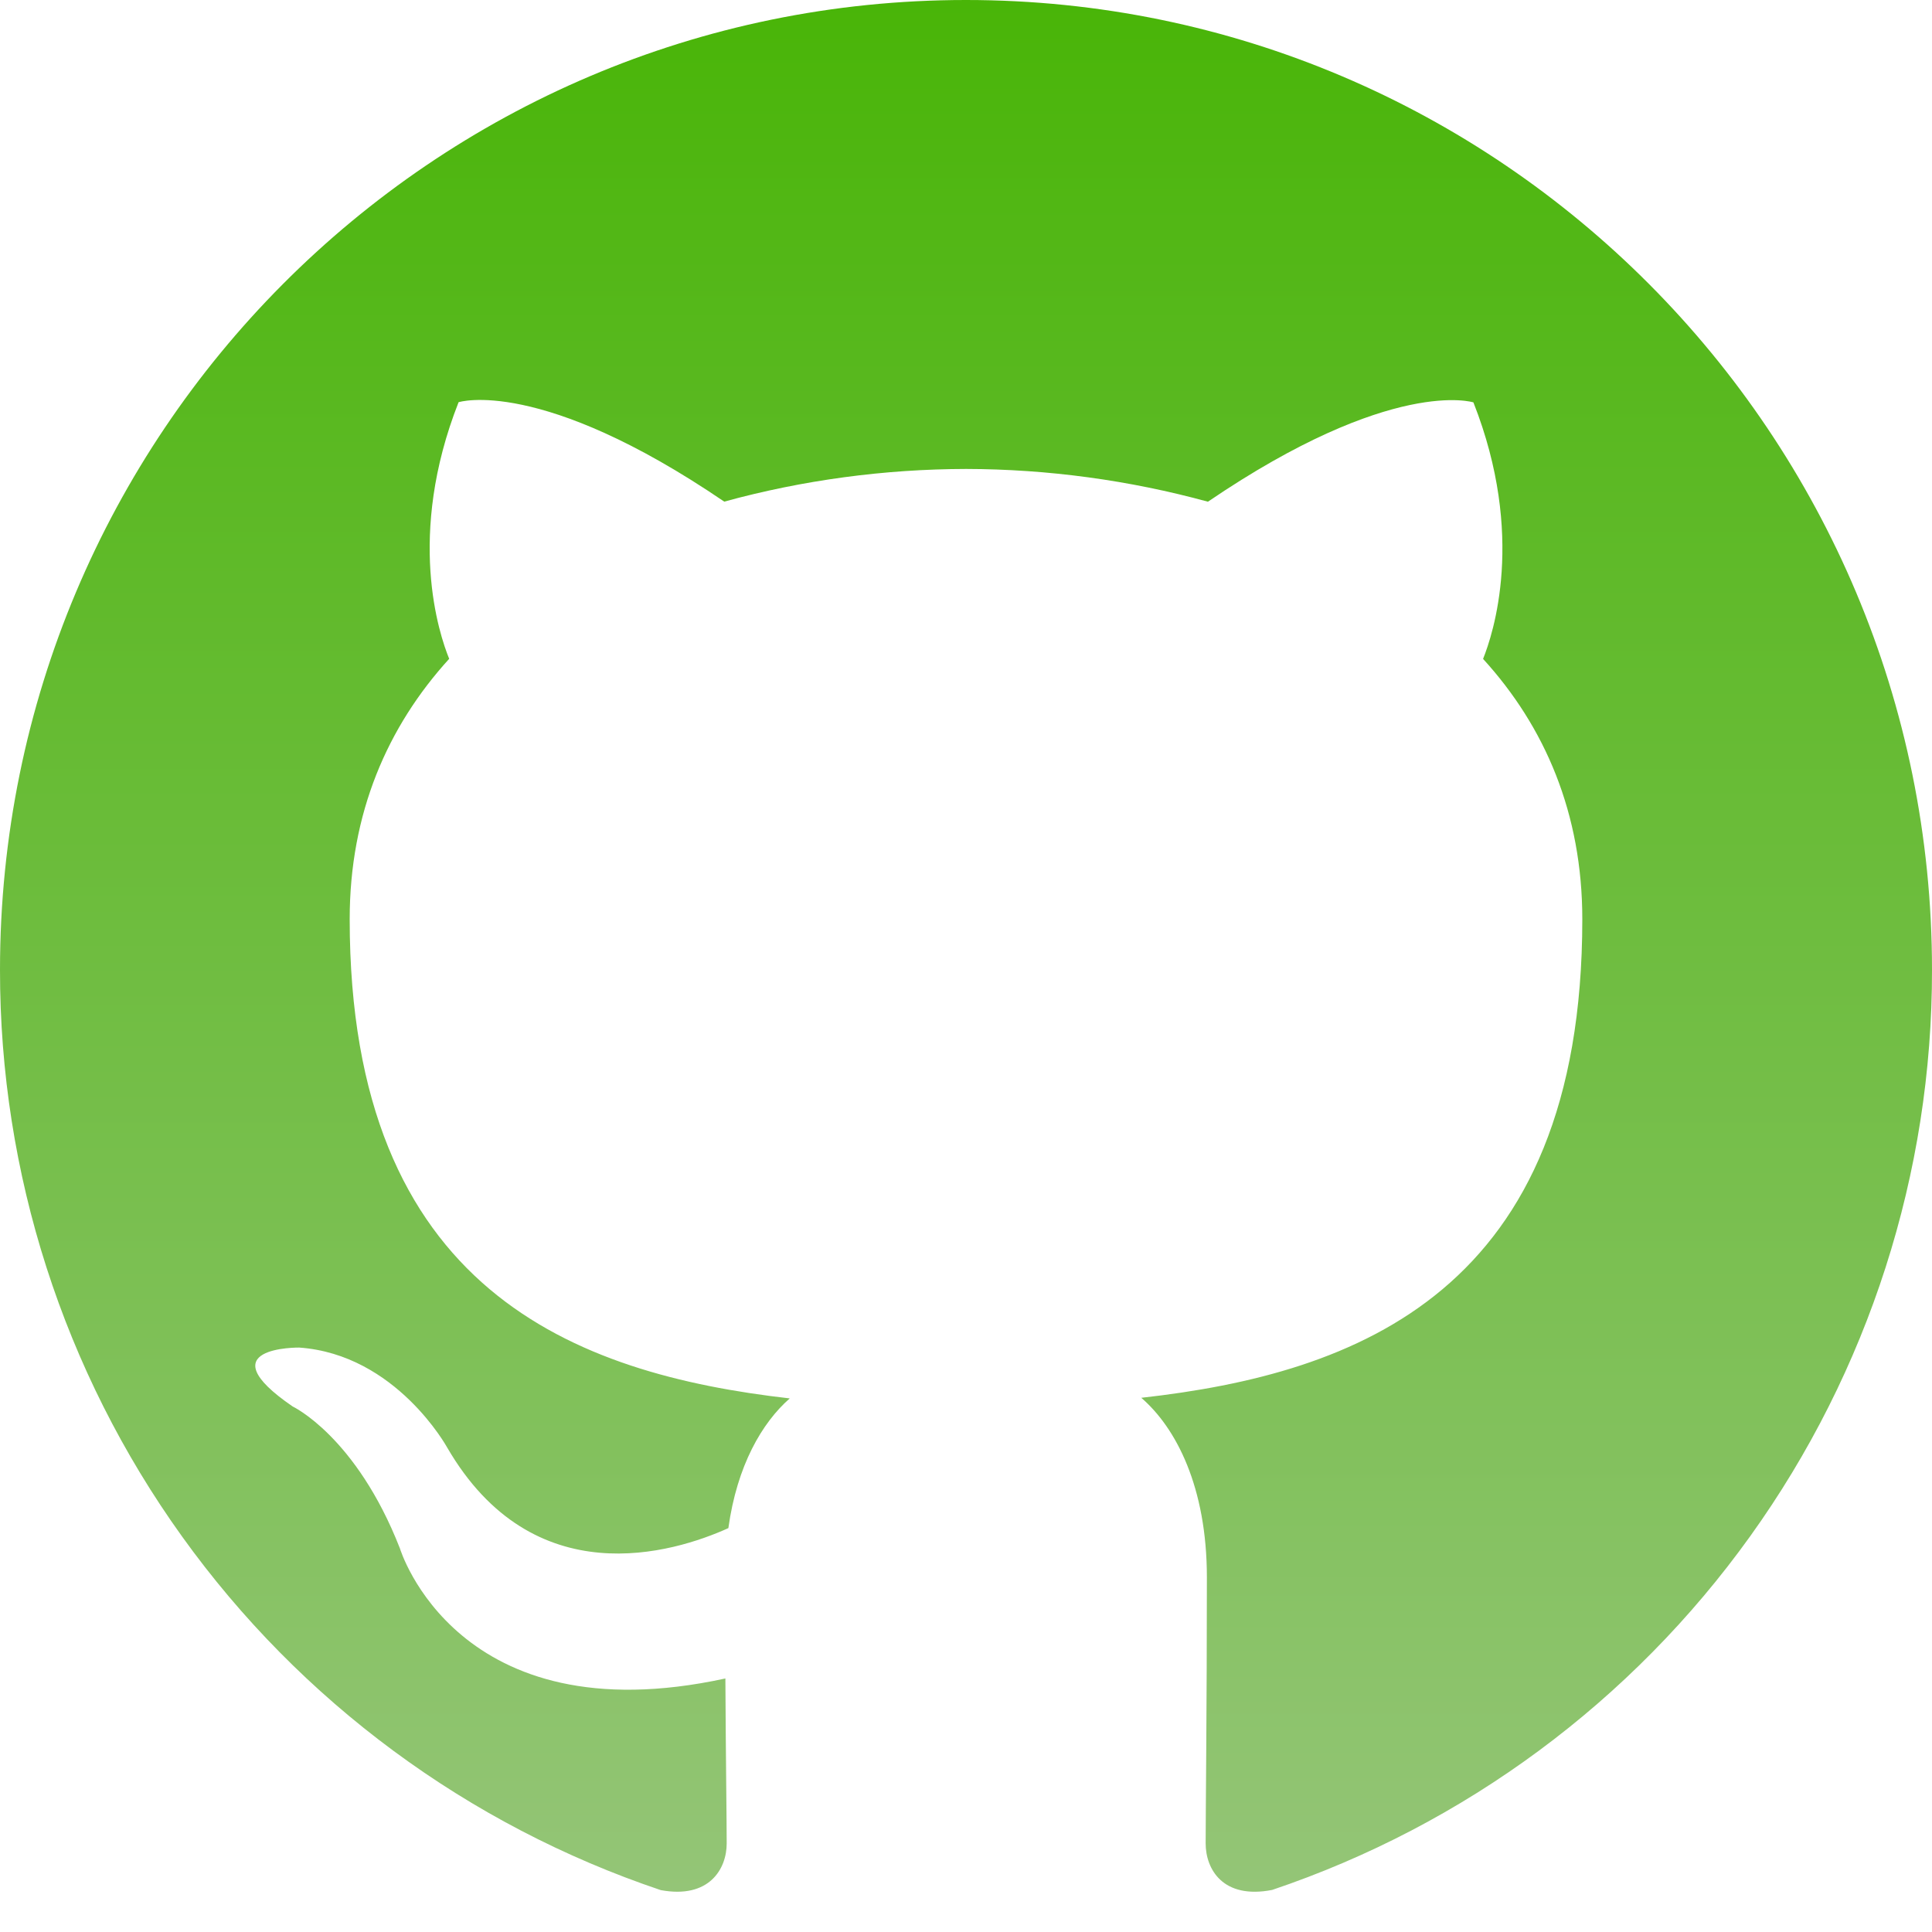 <svg width="22" height="22" viewBox="0 0 22 22" fill="none" xmlns="http://www.w3.org/2000/svg">
<path d="M10.999 0C4.925 0 6.34765e-06 4.944 6.34765e-06 11.044C-0.002 13.359 0.723 15.616 2.073 17.496C3.423 19.377 5.33 20.785 7.524 21.523C8.074 21.625 8.275 21.284 8.275 20.991C8.275 20.728 8.265 20.034 8.26 19.113C5.2 19.779 4.554 17.632 4.554 17.632C4.055 16.356 3.333 16.016 3.333 16.016C2.333 15.331 3.407 15.345 3.407 15.345C4.511 15.423 5.092 16.483 5.092 16.483C6.073 18.171 7.667 17.684 8.294 17.401C8.393 16.687 8.678 16.2 8.993 15.924C6.551 15.645 3.982 14.697 3.982 10.466C3.982 9.261 4.411 8.275 5.115 7.502C5.001 7.223 4.624 6.099 5.222 4.58C5.222 4.58 6.146 4.283 8.247 5.712C9.145 5.466 10.071 5.342 11.001 5.34C11.932 5.342 12.858 5.468 13.755 5.713C15.855 4.285 16.778 4.582 16.778 4.582C17.377 6.102 17 7.224 16.888 7.503C17.593 8.276 18.018 9.262 18.018 10.468C18.018 14.71 15.447 15.643 12.996 15.917C13.391 16.258 13.743 16.932 13.743 17.962C13.743 19.438 13.729 20.629 13.729 20.991C13.729 21.286 13.927 21.63 14.486 21.521C16.678 20.782 18.582 19.373 19.93 17.493C21.279 15.613 22.003 13.357 22 11.044C22 4.944 17.075 0 10.999 0Z" fill="url(#paint0_linear_187_3)"/>
<defs>
<linearGradient id="paint0_linear_187_3" x1="11" y1="0" x2="11" y2="21.542" gradientUnits="userSpaceOnUse">
<stop stop-color="#49B508"/>
<stop offset="1" stop-color="#94C577"/>
</linearGradient>
</defs>
</svg>
